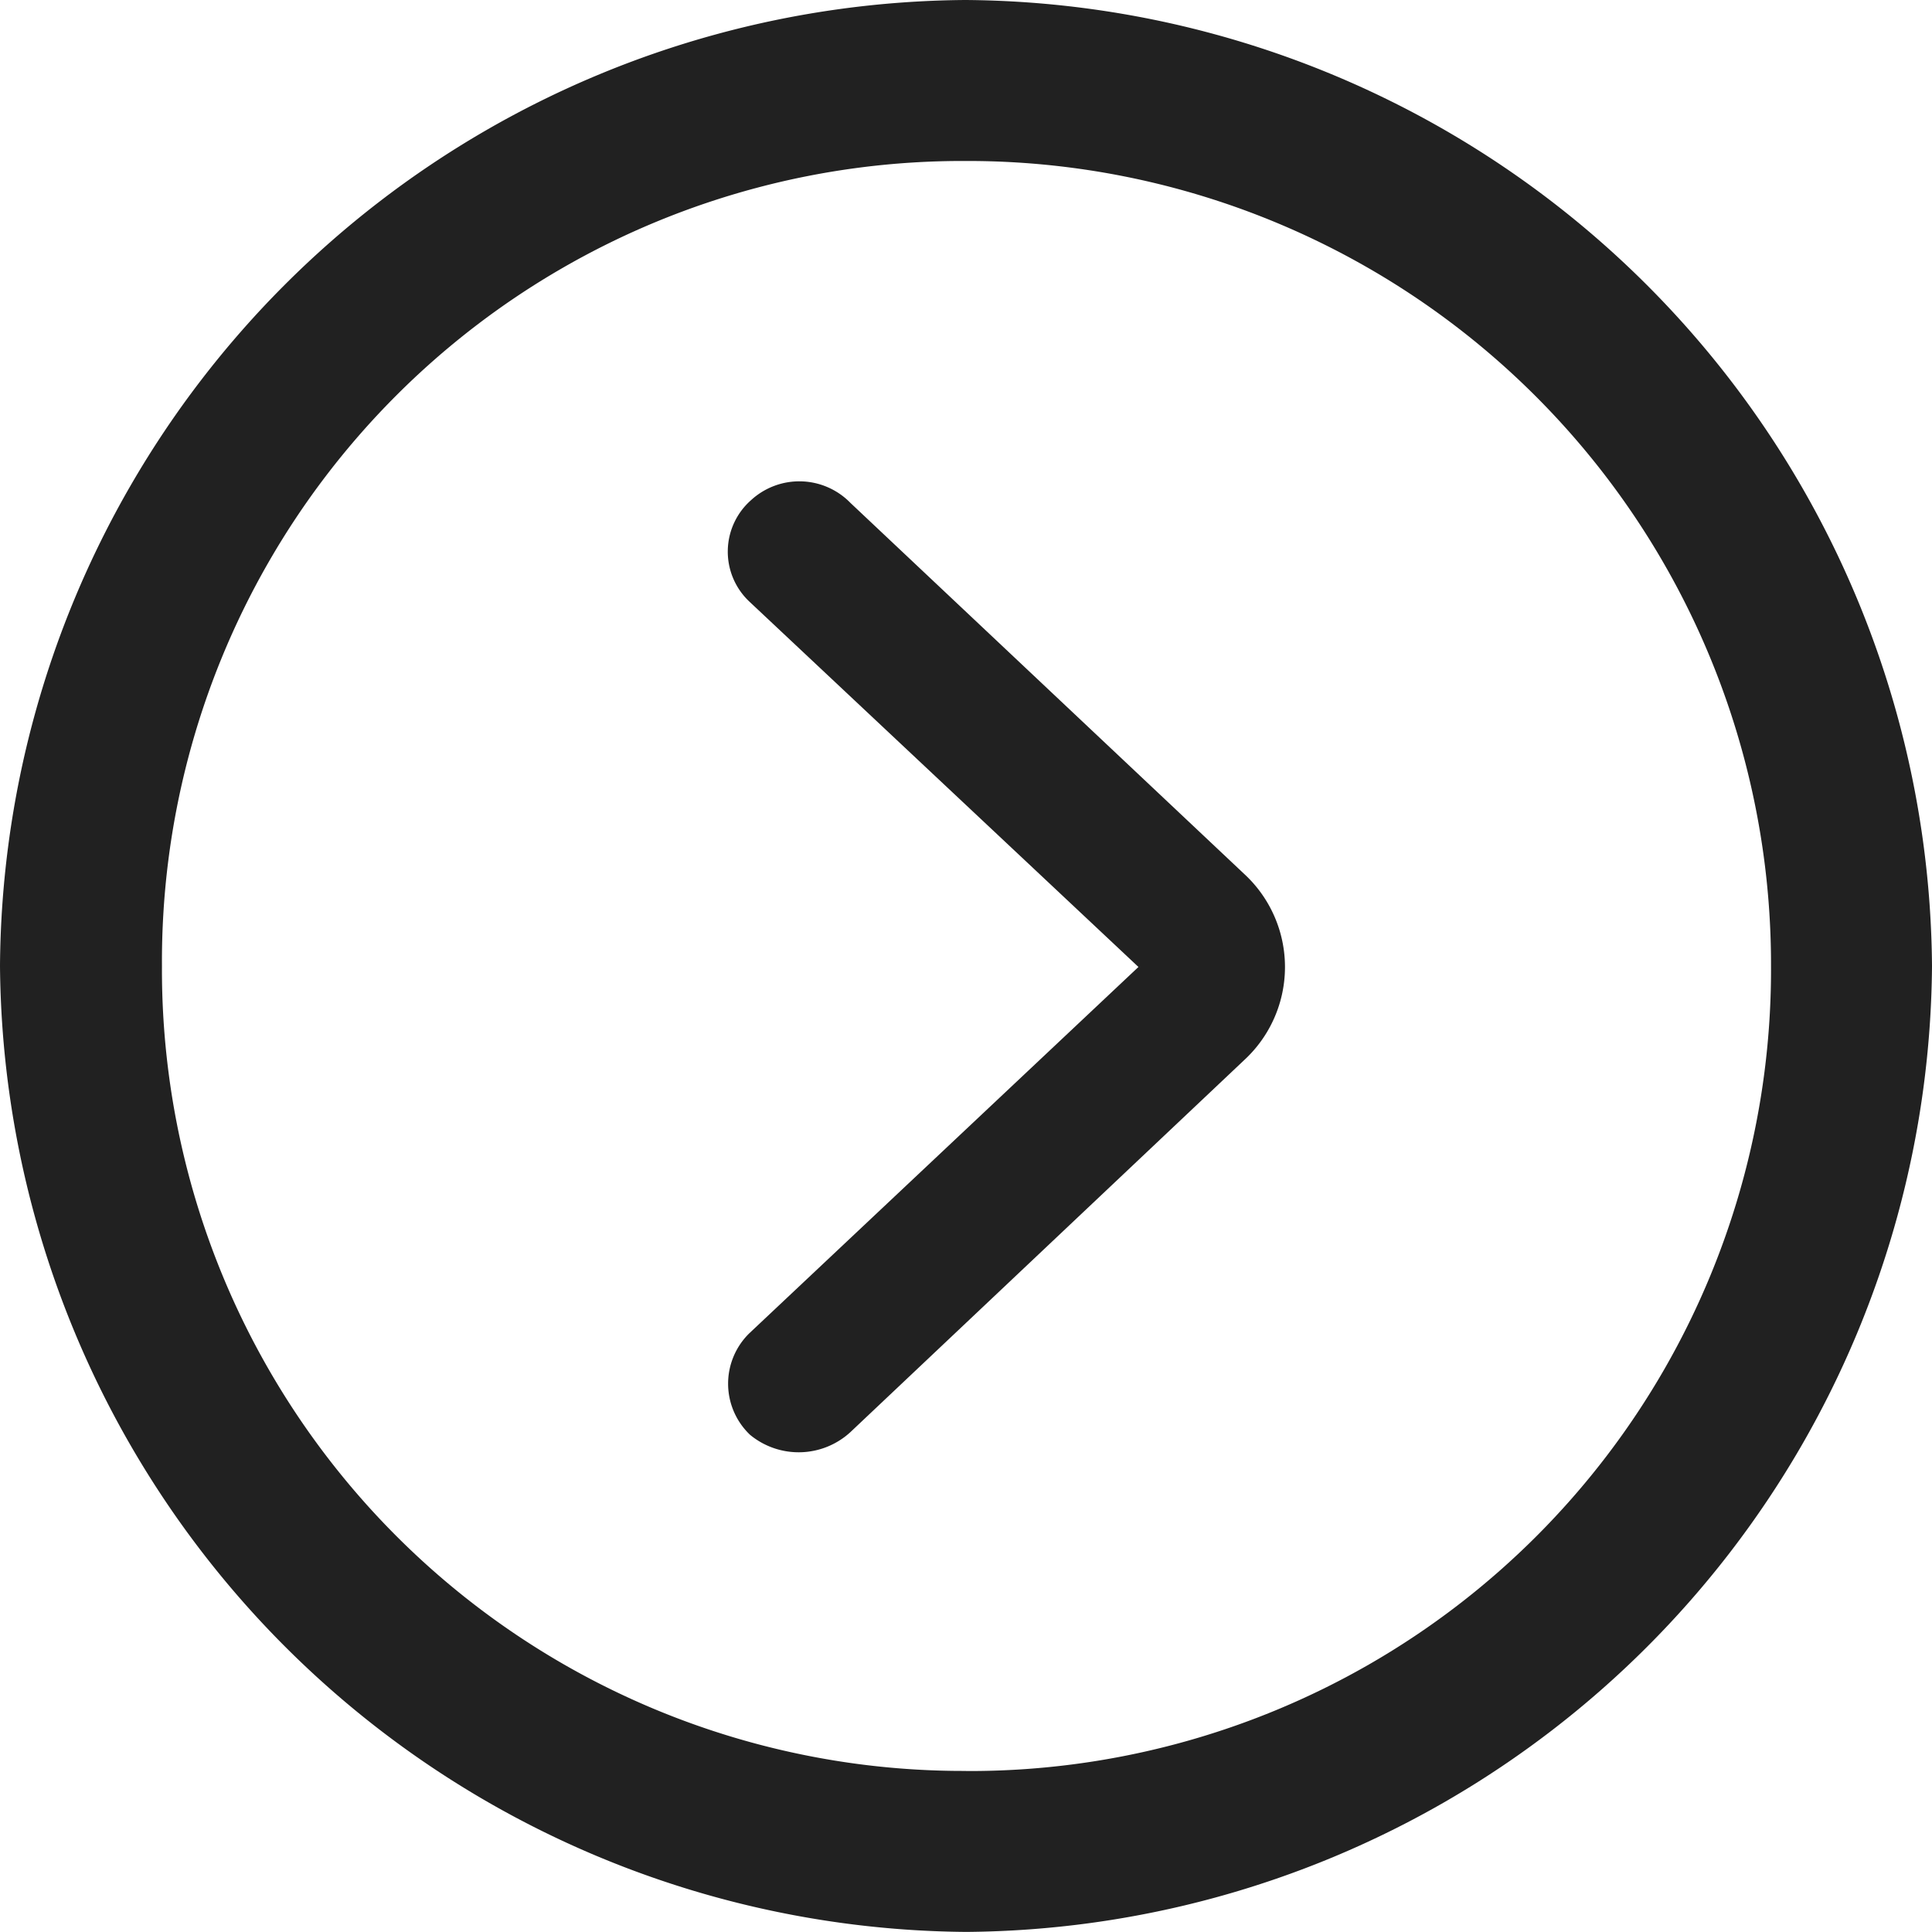 <svg xmlns="http://www.w3.org/2000/svg" width="21.914" height="21.914" viewBox="0 0 21.914 21.914">
  <path id="Path_3656" data-name="Path 3656" d="M12.88,3.2A11.038,11.038,0,0,0,23.837-7.756,11.04,11.04,0,0,0,12.869-18.713,11.029,11.029,0,0,0,1.923-7.756,11.045,11.045,0,0,0,12.88,3.2Zm0-1.826A9.087,9.087,0,0,1,3.76-7.756a9.078,9.078,0,0,1,9.109-9.131,9.112,9.112,0,0,1,9.142,9.131A9.089,9.089,0,0,1,12.88,1.375ZM10.431-2.438a.867.867,0,0,0,1.139-.032l4.469-4.222a1.436,1.436,0,0,0,0-2.105l-4.469-4.211a.809.809,0,0,0-1.128-.032.778.778,0,0,0-.021,1.149l4.415,4.146L10.42-3.588A.8.8,0,0,0,10.431-2.438Z" transform="translate(-1.923 18.713)" fill="#212121"/>
</svg>
